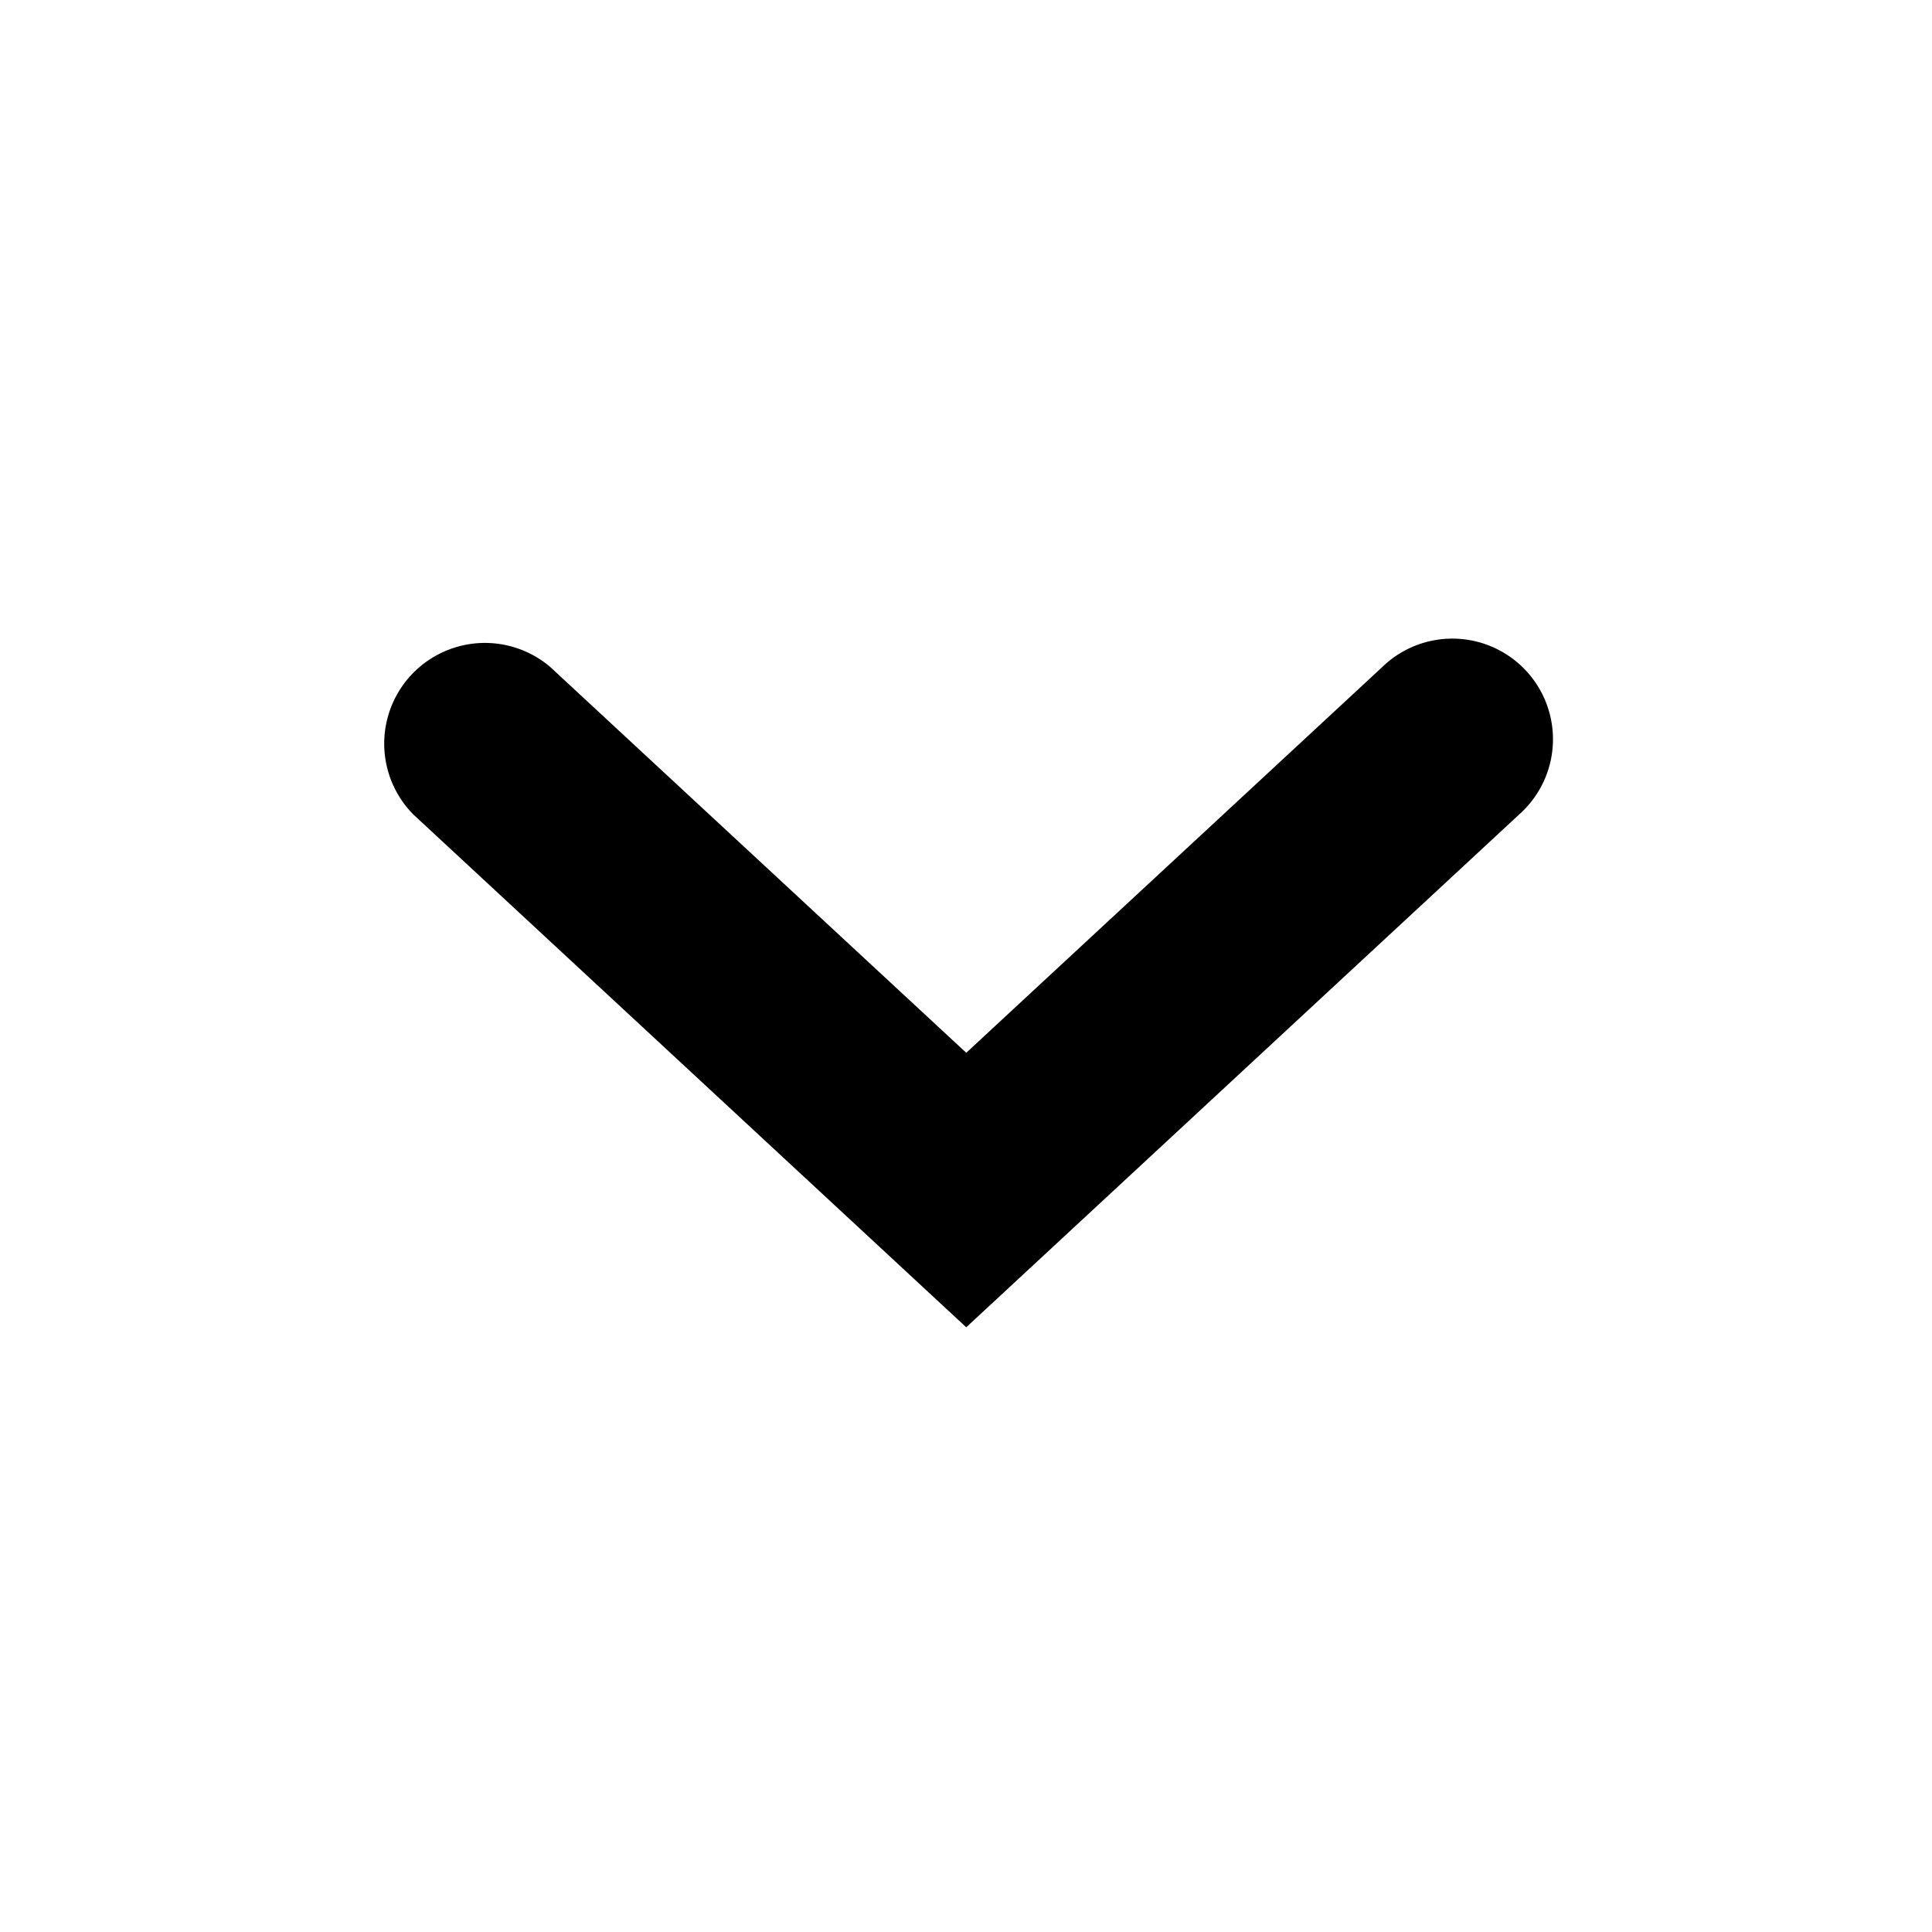 <svg width="24" height="24" xmlns="http://www.w3.org/2000/svg"><path d="M12.003 16.488L5.137 10.12a1.251 1.251 0 011.7-1.833l5.166 4.791 5.166-4.79a1.25 1.25 0 111.7 1.832l-6.866 6.368z" fill-rule="evenodd"/></svg>